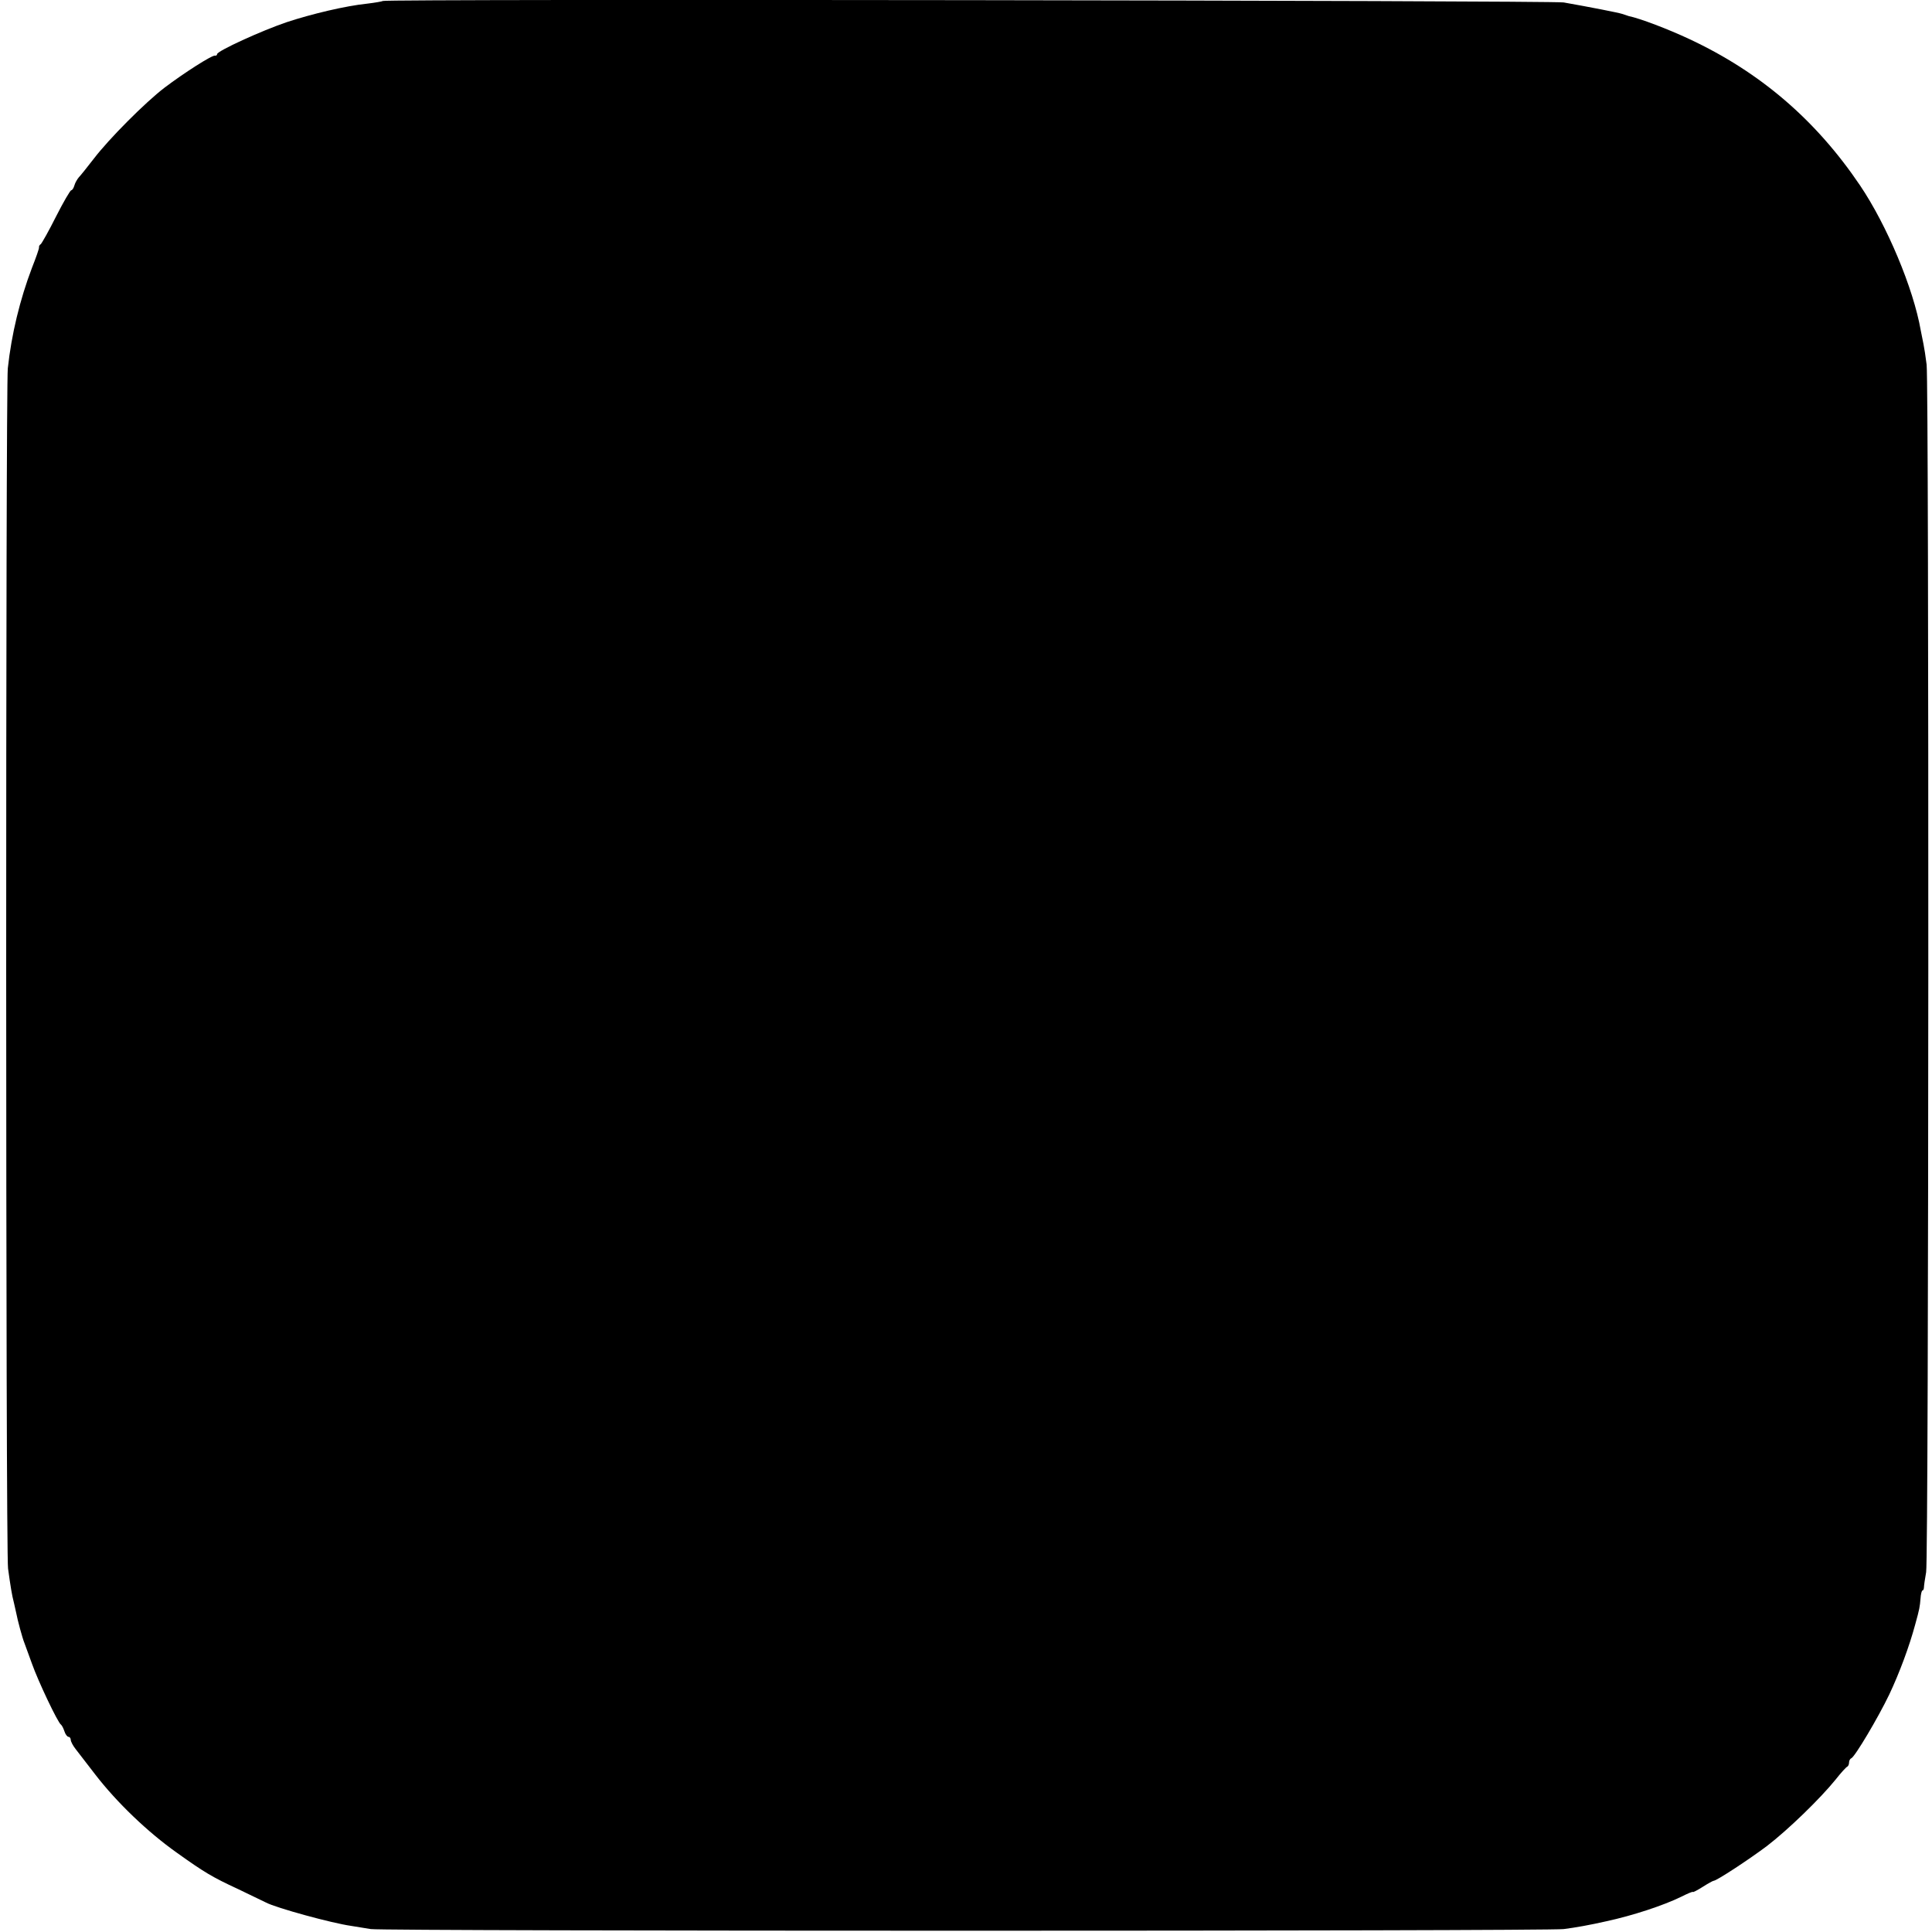 <?xml version="1.0" standalone="no"?>
<!DOCTYPE svg PUBLIC "-//W3C//DTD SVG 20010904//EN"
 "http://www.w3.org/TR/2001/REC-SVG-20010904/DTD/svg10.dtd">
<svg version="1.0" xmlns="http://www.w3.org/2000/svg"
 width="792pt" height="792pt" viewBox="0 0 792 792"
 preserveAspectRatio="xMidYMid meet">
<g transform="translate(0,792) scale(0.1,-0.1)"
fill="#000000" stroke="none">
<path d="M1569 7916 c-2 -2 -31 -7 -64 -11 -88 -9 -227 -42 -330 -76 -103 -35
-285 -118 -285 -131 0 -4 -4 -7 -8 -6 -11 4 -129 -72 -207 -131 -80 -61 -229
-211 -290 -291 -28 -36 -55 -70 -62 -77 -6 -7 -15 -22 -18 -33 -3 -11 -9 -20
-13 -20 -4 0 -32 -48 -62 -107 -30 -60 -59 -111 -63 -114 -5 -3 -8 -9 -7 -13
1 -4 -12 -41 -29 -84 -49 -129 -84 -272 -99 -412 -9 -88 -9 -4851 1 -4920 10
-73 16 -110 24 -140 3 -14 7 -32 9 -40 6 -32 26 -106 34 -125 4 -11 18 -49 31
-85 25 -71 106 -242 119 -250 4 -3 10 -15 14 -27 4 -13 12 -23 17 -23 5 0 9
-6 9 -12 0 -7 9 -24 20 -38 11 -14 47 -61 81 -105 88 -114 214 -235 334 -320
112 -80 145 -100 251 -149 54 -26 106 -51 114 -55 41 -22 271 -85 350 -96 19
-3 55 -9 80 -13 58 -9 4818 -9 4890 0 48 6 109 17 175 32 107 23 235 65 308
101 26 13 47 22 47 19 0 -2 18 7 40 21 22 14 42 25 45 25 12 0 146 88 219 143
86 66 218 194 281 272 22 28 43 51 48 53 4 2 7 10 7 17 0 7 4 15 9 17 15 6
111 168 156 262 42 89 82 197 106 286 18 65 19 72 22 107 1 18 5 33 8 33 3 0
6 6 6 13 0 6 4 35 9 62 11 61 12 4865 2 4950 -4 33 -10 71 -13 85 -3 14 -8 39
-11 55 -30 173 -139 432 -249 595 -181 268 -409 464 -700 600 -85 40 -203 85
-248 94 -7 2 -19 6 -27 9 -15 5 -132 28 -240 47 -52 8 -4832 15 -4841 6z"/>
</g>
</svg>
